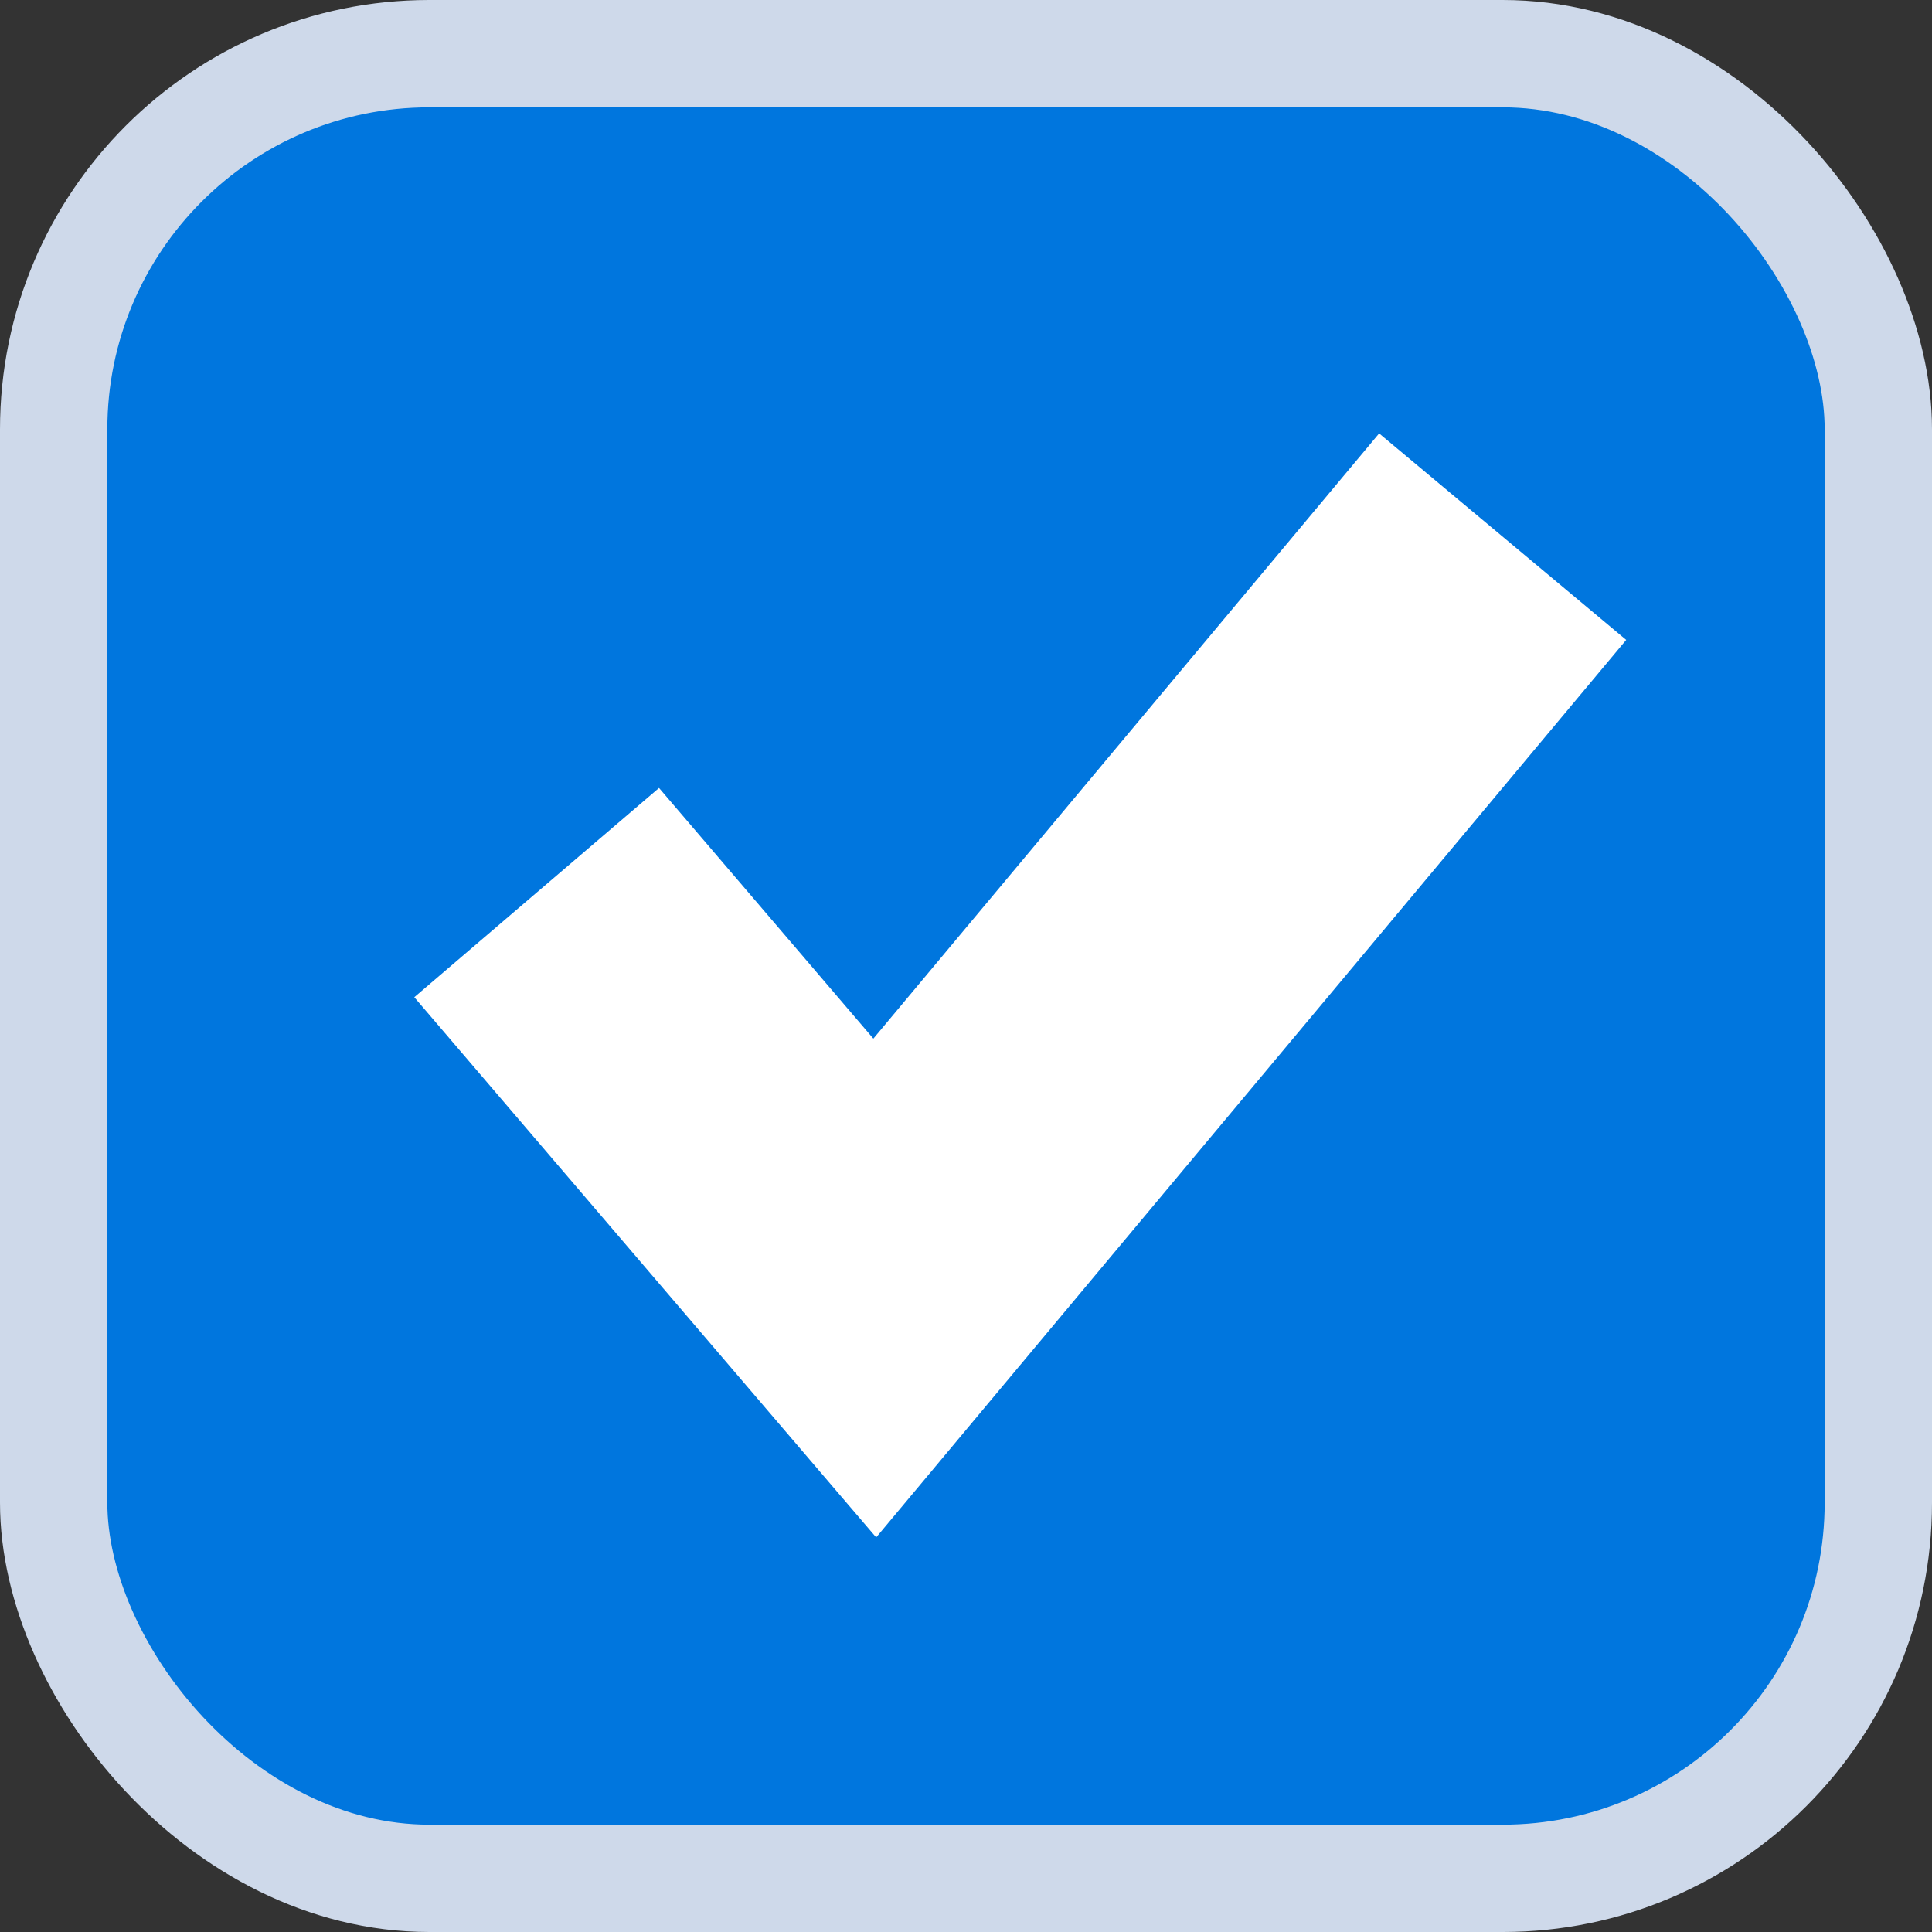 <svg width="18" height="18" viewBox="0 0 18 18" fill="none" xmlns="http://www.w3.org/2000/svg">
<rect x="0" y="0" width="18" height="18" fill="#333333" stroke="none"/>
<rect x="0.5" y="0.5" width="17" height="17" rx="3.5" fill="#0076DE" stroke="#CED9EA"/>
<path d="M5 8.316L8.15 12L14 5" stroke="white" stroke-width="3"/>
</svg>
